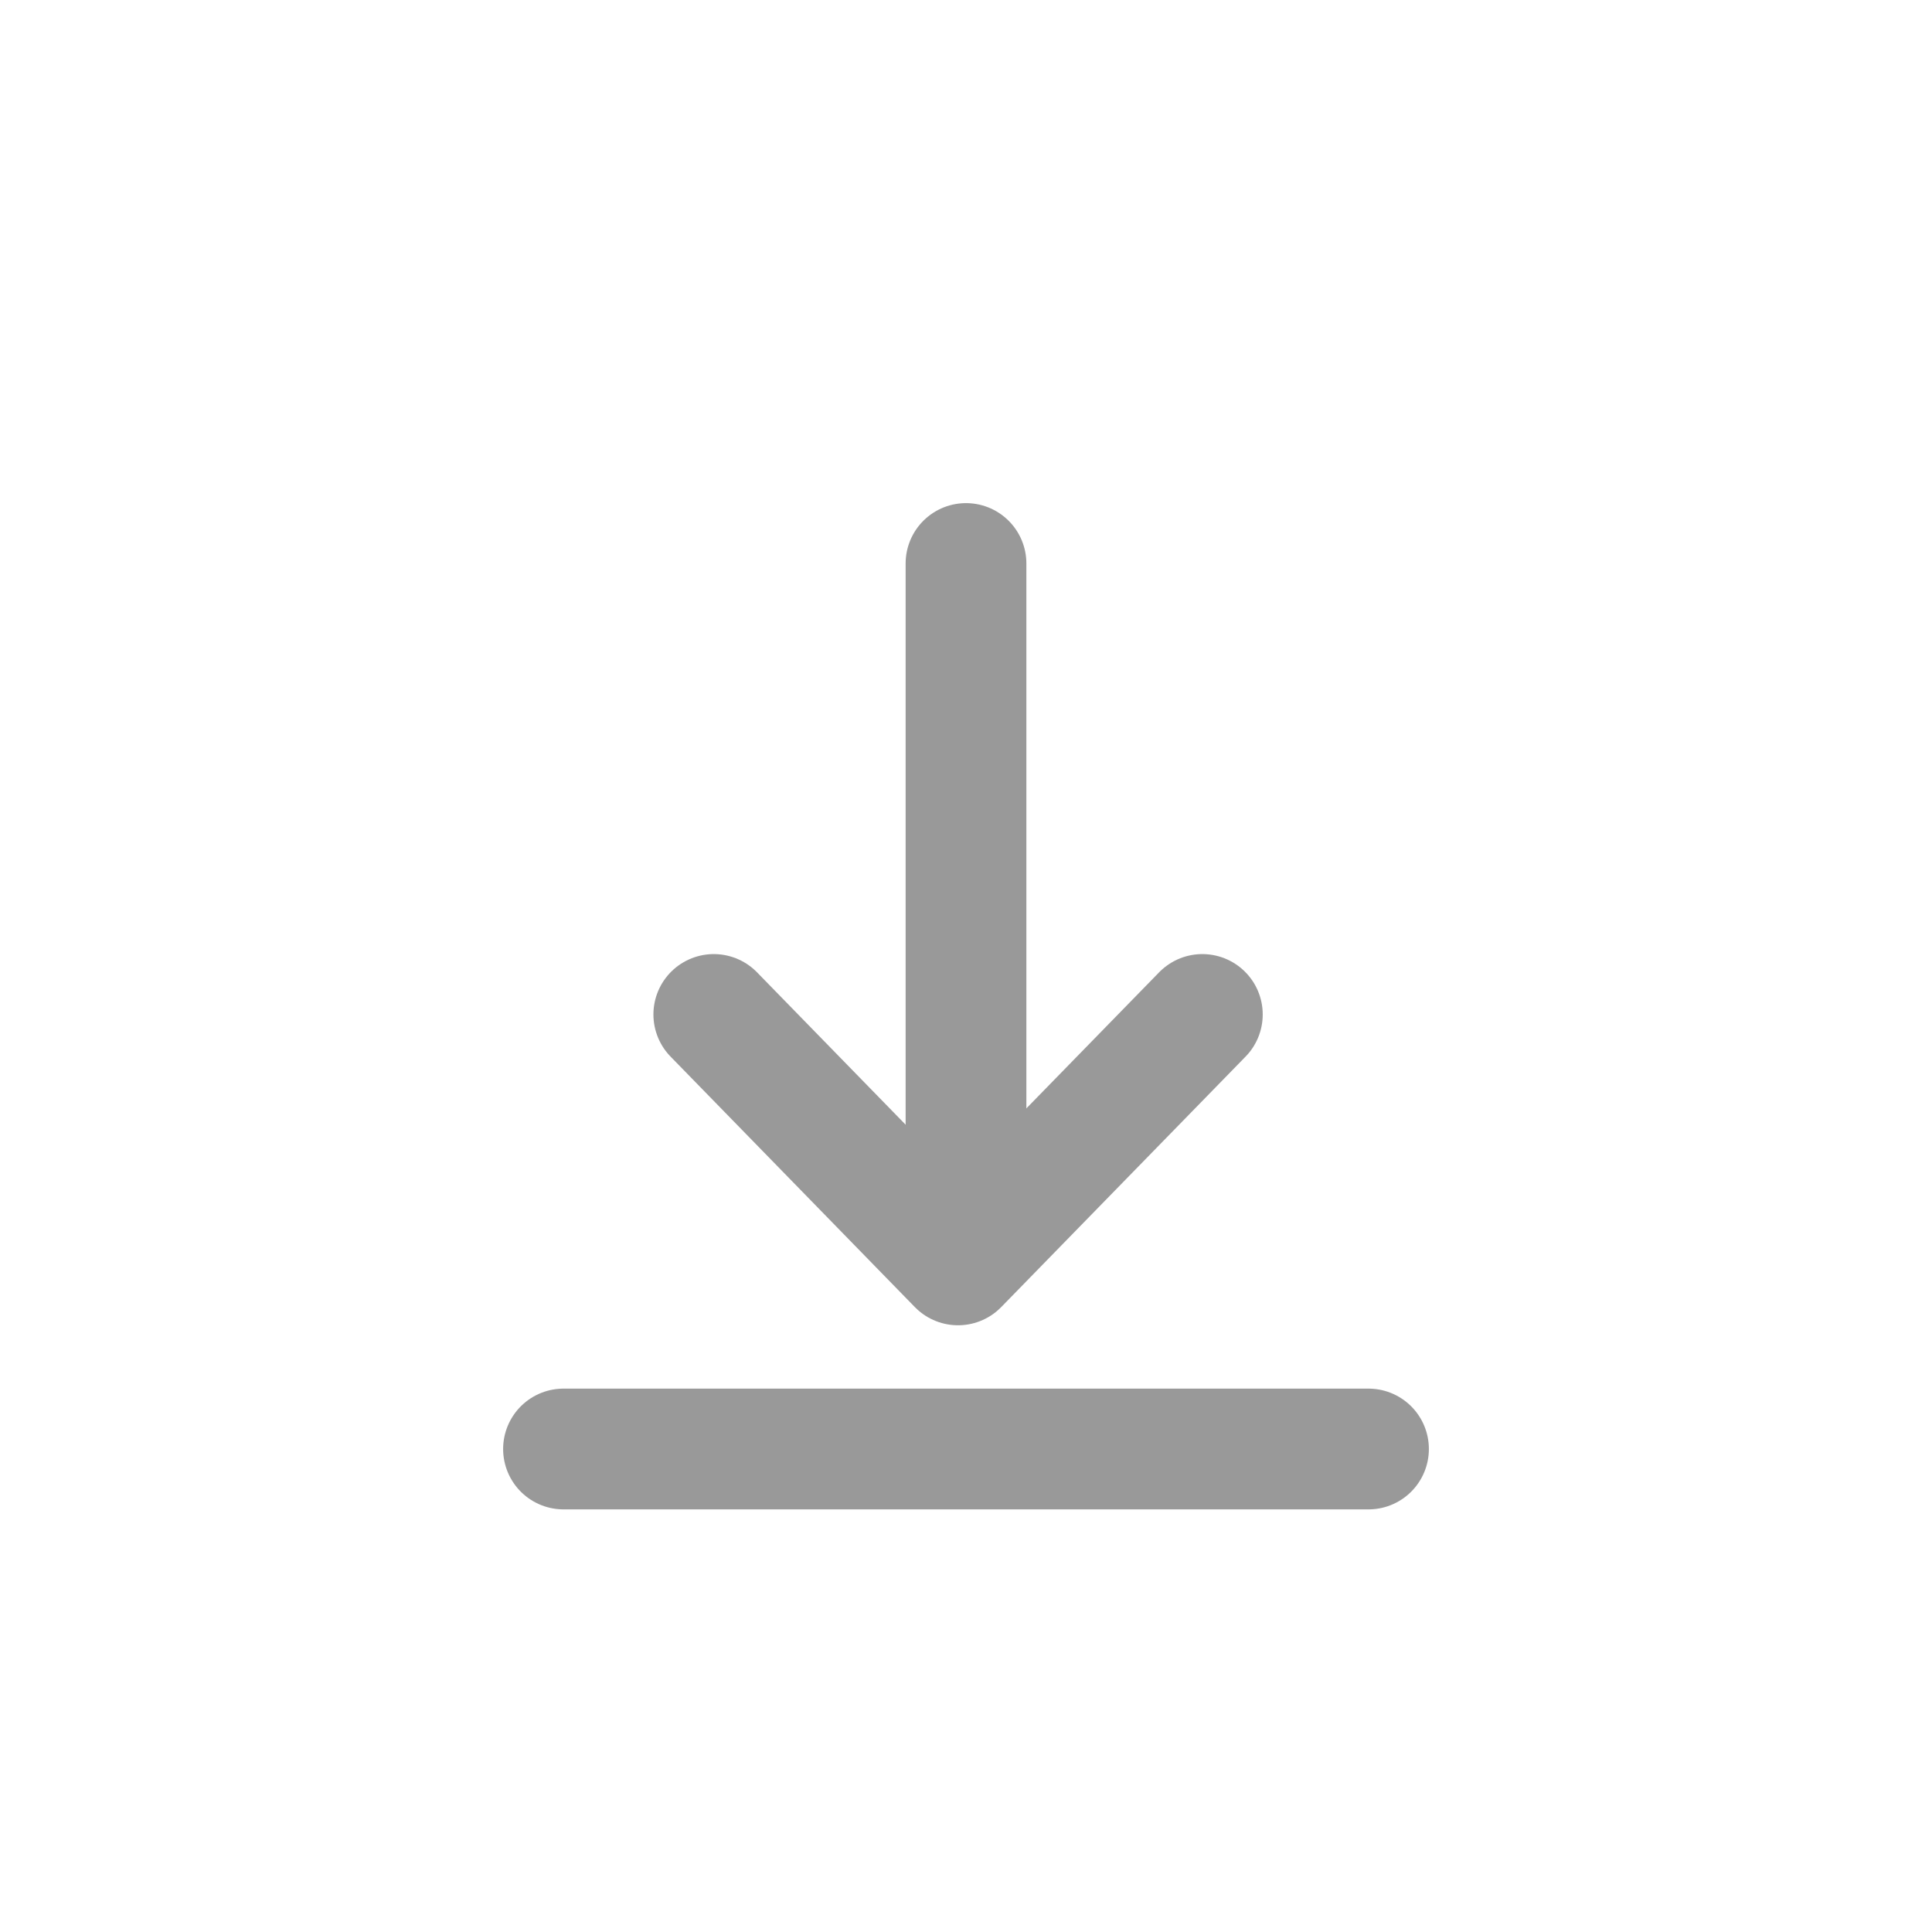 <svg width="24" height="24" viewBox="0 0 24 24" fill="none" xmlns="http://www.w3.org/2000/svg">
<path d="M12 15.459V7" stroke="#999999" stroke-width="1.5" stroke-linecap="round" stroke-linejoin="round"/>
<path d="M17 18H7" stroke="#999999" stroke-width="1.5" stroke-linecap="round" stroke-linejoin="round"/>
<path d="M14.936 12.602L11.901 15.713L8.867 12.602" stroke="#999999" stroke-width="1.5" stroke-linecap="round" stroke-linejoin="round"/>
</svg>
